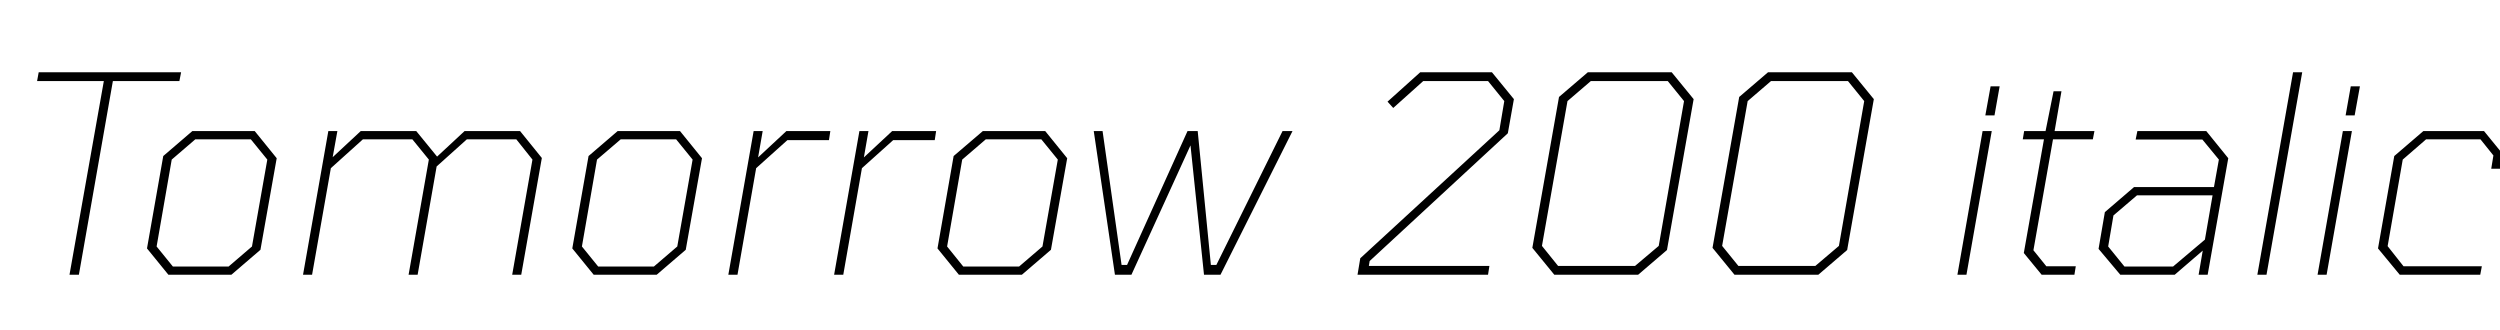 <svg xmlns="http://www.w3.org/2000/svg" xmlns:xlink="http://www.w3.org/1999/xlink" width="218.376" height="28.8"><path fill="black" d="M6.89 24L6.07 24L9.07 7.08L3.24 7.08L3.38 6.31L15.82 6.31L15.67 7.08L9.86 7.08L6.89 24ZM20.21 24L14.71 24L12.84 21.70L14.26 13.63L16.80 11.45L22.25 11.45L24.17 13.82L22.75 21.82L20.21 24ZM13.68 21.53L15.10 23.28L19.97 23.28L22.01 21.53L23.35 13.94L21.91 12.17L17.06 12.17L15 13.94L13.68 21.53ZM27.26 24L26.47 24L28.68 11.45L29.47 11.45L29.06 13.73L31.51 11.45L36.36 11.45L38.18 13.68L40.58 11.45L45.43 11.45L47.33 13.80L45.53 24L44.74 24L46.51 13.94L45.10 12.17L40.78 12.17L38.14 14.54L36.48 24L35.69 24L37.46 13.94L36.02 12.17L31.70 12.17L28.90 14.69L27.26 24ZM57.36 24L51.86 24L49.99 21.70L51.41 13.63L53.95 11.45L59.40 11.45L61.32 13.82L59.90 21.82L57.36 24ZM50.83 21.53L52.25 23.28L57.12 23.28L59.16 21.53L60.50 13.94L59.06 12.17L54.22 12.17L52.15 13.94L50.83 21.53ZM64.42 24L63.62 24L65.83 11.45L66.62 11.45L66.22 13.75L68.69 11.45L72.53 11.45L72.41 12.24L68.78 12.24L66.05 14.69L64.42 24ZM73.66 24L72.86 24L75.07 11.45L75.86 11.45L75.46 13.75L77.93 11.45L81.77 11.45L81.65 12.24L78.02 12.24L75.29 14.69L73.66 24ZM89.26 24L83.76 24L81.89 21.70L83.30 13.63L85.85 11.45L91.30 11.45L93.22 13.82L91.80 21.82L89.26 24ZM82.73 21.53L84.14 23.28L89.02 23.28L91.06 21.53L92.40 13.94L90.96 12.17L86.11 12.17L84.05 13.94L82.73 21.53ZM112.90 11.45L106.61 24L105.17 24L103.99 12.70L98.83 24L97.39 24L95.54 11.45L96.31 11.45L97.97 23.14L98.45 23.14L103.73 11.45L104.62 11.45L105.77 23.14L106.25 23.14L112.03 11.45L112.90 11.45ZM129.98 24L118.58 24L118.82 22.56L130.97 11.38L131.40 8.83L129.98 7.08L124.32 7.08L121.70 9.43L121.20 8.88L124.06 6.31L130.32 6.31L132.24 8.66L131.71 11.64L119.64 22.80L119.57 23.23L130.10 23.23L129.98 24ZM143.09 24L135.77 24L133.85 21.65L136.18 8.47L138.70 6.31L146.02 6.31L147.94 8.66L145.61 21.84L143.09 24ZM134.69 21.48L136.10 23.23L142.82 23.23L144.89 21.48L147.10 8.83L145.68 7.08L138.96 7.08L136.92 8.83L134.69 21.48ZM158.83 24L151.51 24L149.59 21.65L151.92 8.47L154.44 6.31L161.76 6.31L163.68 8.66L161.35 21.84L158.83 24ZM150.43 21.48L151.85 23.23L158.57 23.23L160.63 21.48L162.84 8.83L161.42 7.08L154.70 7.08L152.66 8.83L150.43 21.48ZM174.22 10.08L173.42 10.08L173.88 7.54L174.67 7.54L174.22 10.08ZM171.77 24L170.98 24L173.18 11.45L173.98 11.45L171.77 24ZM181.20 24L178.34 24L176.78 22.10L178.54 12.17L176.69 12.17L176.81 11.45L178.68 11.45L179.38 7.97L180.07 7.97L179.47 11.45L182.95 11.45L182.81 12.17L179.33 12.17L177.62 21.86L178.75 23.26L181.32 23.26L181.20 24ZM189.96 24L185.21 24L183.31 21.74L183.86 18.53L186.41 16.34L193.39 16.34L193.82 13.94L192.38 12.19L186.55 12.19L186.70 11.45L192.72 11.45L194.64 13.82L192.84 24L192.05 24L192.41 21.89L189.96 24ZM184.15 21.53L185.57 23.28L189.82 23.28L192.60 20.93L193.27 17.06L186.67 17.06L184.61 18.82L184.15 21.53ZM197.98 24L197.18 24L200.30 6.31L201.10 6.31L197.98 24ZM205.68 10.08L204.89 10.08L205.34 7.54L206.14 7.54L205.68 10.08ZM203.23 24L202.44 24L204.65 11.45L205.44 11.45L203.23 24ZM216.65 24L209.62 24L207.72 21.70L209.14 13.63L211.68 11.45L216.98 11.45L218.62 13.46L218.40 14.74L217.61 14.74L217.80 13.58L216.67 12.17L211.92 12.17L209.88 13.94L208.56 21.50L209.95 23.26L216.79 23.26L216.65 24Z"/></svg>